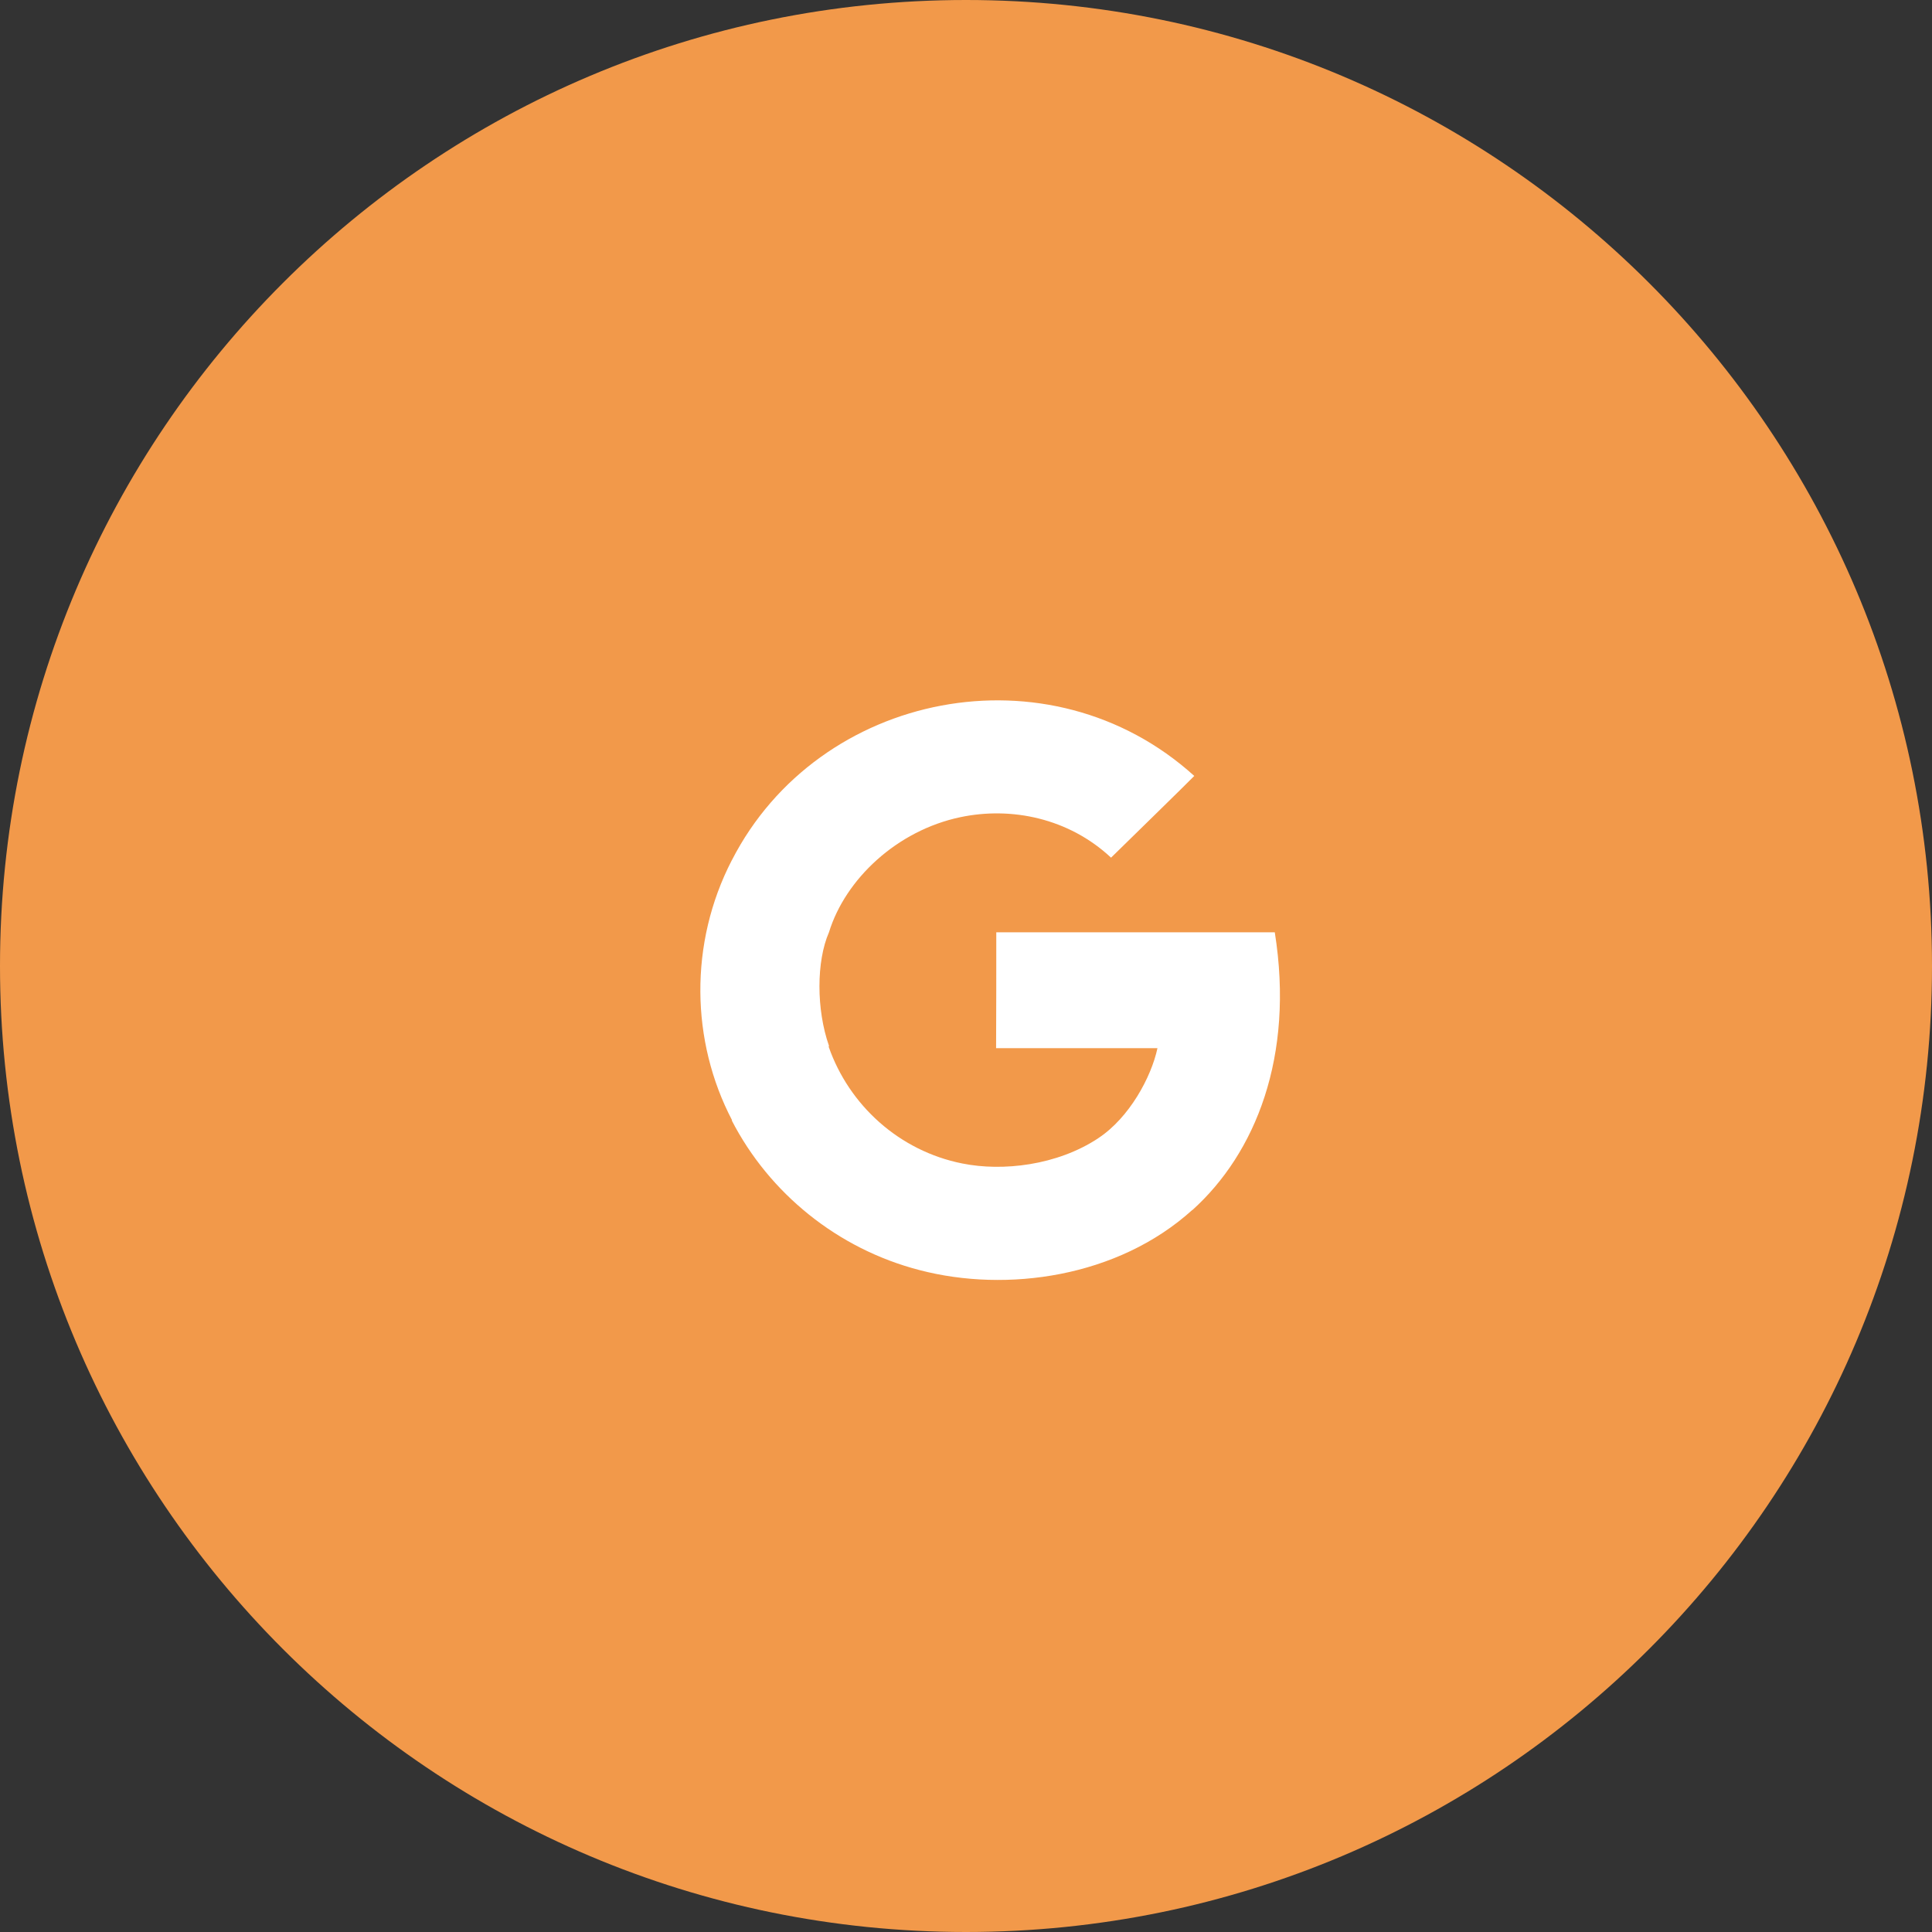 <svg width="40" height="40" viewBox="0 0 40 40" fill="none" xmlns="http://www.w3.org/2000/svg">
<rect x="0" y="0" width="40" height="40" fill="#333333" stroke="none"/>
<path fill-rule="evenodd" clip-rule="evenodd" d="M20 40C31.046 40 40 31.046 40 20C40 8.954 31.046 0 20 0C8.954 0 0 8.954 0 20C0 31.046 8.954 40 20 40Z" fill="#F2994A"/>
<path d="M26.393 19.302H20.627C20.627 19.902 20.627 21.101 20.623 21.701H23.964C23.836 22.301 23.382 23.14 22.741 23.563C22.74 23.562 22.74 23.567 22.738 23.566C21.886 24.129 20.76 24.257 19.925 24.089C18.615 23.829 17.578 22.879 17.157 21.672C17.16 21.67 17.162 21.654 17.163 21.652C16.9 20.904 16.9 19.902 17.163 19.302H17.163C17.502 18.2 18.57 17.195 19.882 16.919C20.937 16.696 22.127 16.938 23.003 17.757C23.119 17.643 24.614 16.183 24.726 16.065C21.735 13.356 16.946 14.309 15.154 17.807H15.153C15.153 17.807 15.154 17.807 15.15 17.813V17.813C14.264 19.531 14.301 21.556 15.156 23.192C15.154 23.194 15.152 23.195 15.15 23.197C15.926 24.702 17.337 25.856 19.038 26.296C20.845 26.769 23.144 26.445 24.684 25.052C24.685 25.053 24.686 25.054 24.686 25.054C25.991 23.879 26.803 21.877 26.393 19.302" fill="white"/>
</svg>
